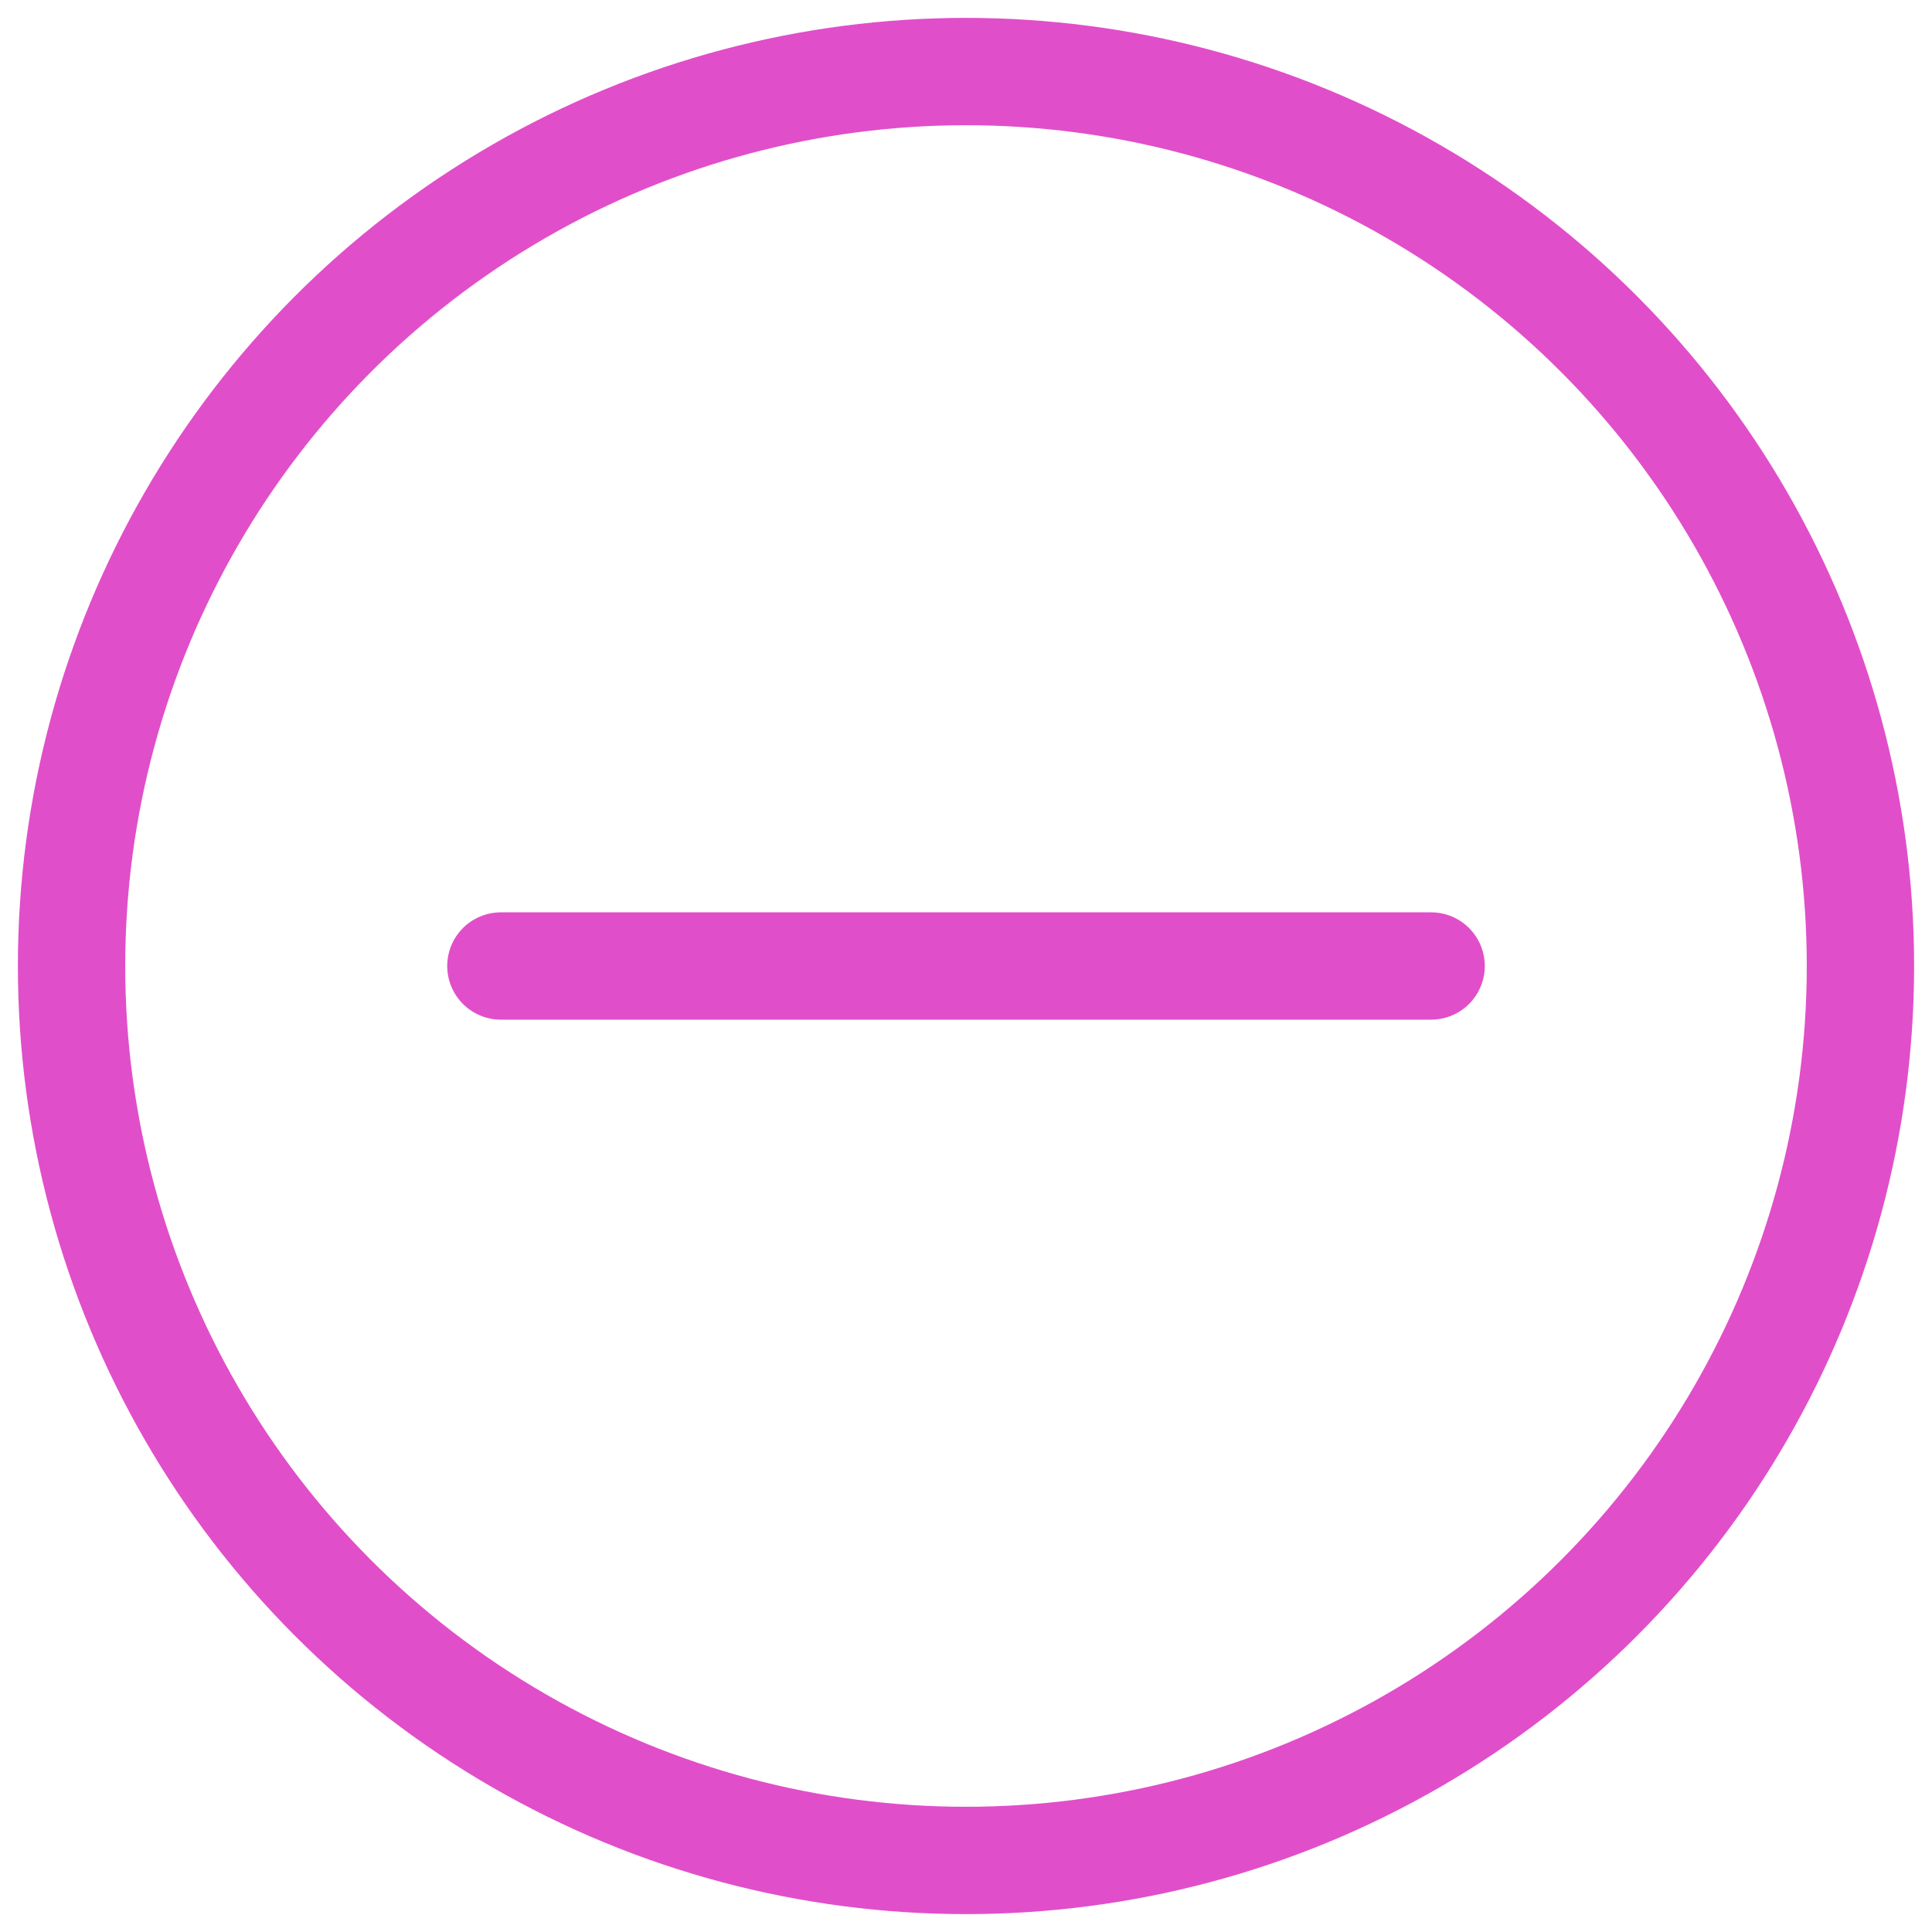 <?xml version="1.0" encoding="UTF-8"?>
<svg width="27px" height="27px" viewBox="0 0 27 27" version="1.1" xmlns="http://www.w3.org/2000/svg" xmlns:xlink="http://www.w3.org/1999/xlink">
    <!-- Generator: Sketch 52.6 (67491) - http://www.bohemiancoding.com/sketch -->
    <title>Group 12</title>
    <desc>Created with Sketch.</desc>
    <g id="Side-By-Side" stroke="none" stroke-width="1" fill="none" fill-rule="evenodd">
        <g id="Send-Empty" transform="translate(-509, -503)" fill-rule="nonzero" stroke="#e14eca" stroke-width="1.5">
            <g id="Group-12" transform="translate(510, 504)">
                <circle id="Oval" cx="12.5" cy="12.5" r="12.5"></circle>
                <path d="M6,12.5 L19,12.5" id="Path-7" stroke-linecap="round"></path>
            </g>
        </g>
    </g>
</svg>